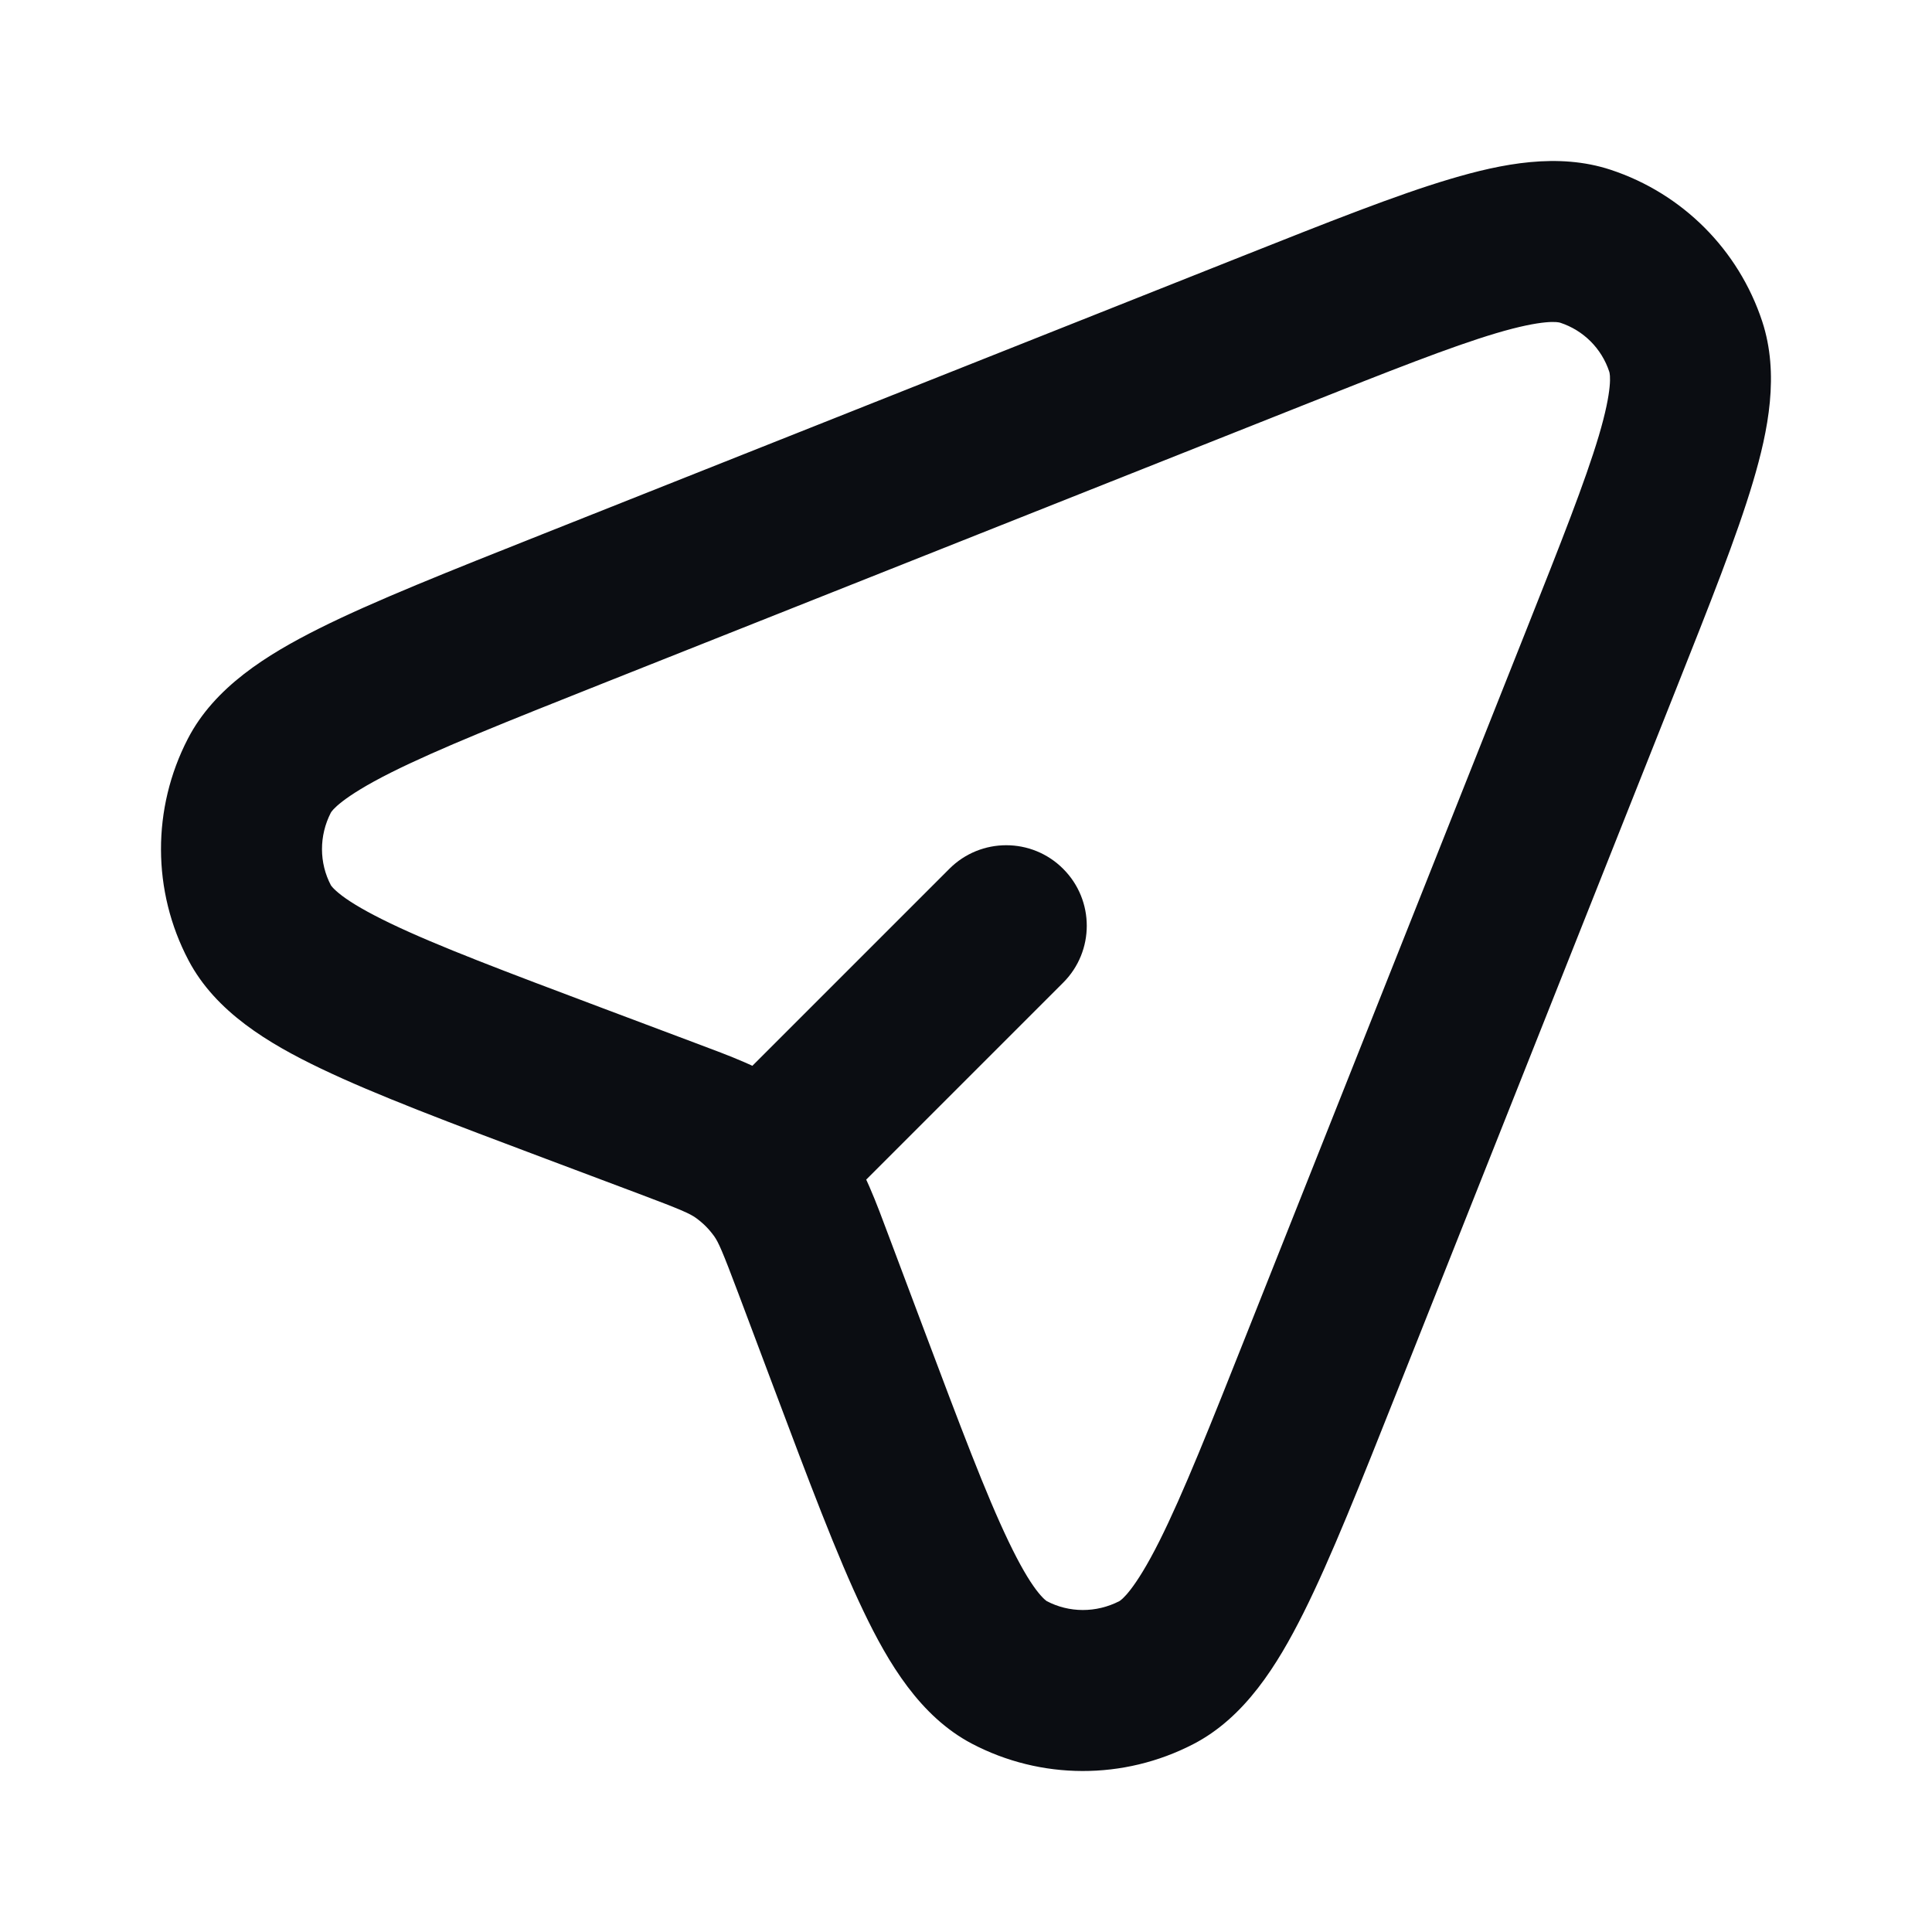 <svg width="24" height="24" viewBox="0 0 24 24" fill="none" xmlns="http://www.w3.org/2000/svg">
<path d="M15.807 4.11L16.176 5.039L15.807 4.11ZM7.115 7.562L6.746 6.633L7.115 7.562ZM7.13 13.458L7.482 12.522H7.482L7.13 13.458ZM8.282 13.891L7.93 14.827L8.282 13.891ZM10.109 15.718L11.045 15.366L10.109 15.718ZM10.542 16.87L9.606 17.222L10.542 16.87ZM16.438 16.884L15.508 16.515L16.438 16.884ZM19.89 8.193L20.82 8.562L19.89 8.193ZM12.536 20.774L13.002 19.889L13.002 19.889L12.536 20.774ZM14.363 20.778L14.822 21.667H14.822L14.363 20.778ZM9.22 14.312L9.797 13.495L9.797 13.495L9.22 14.312ZM9.688 14.78L10.505 14.203L10.505 14.203L9.688 14.78ZM3.222 9.637L2.333 9.178L2.333 9.178L3.222 9.637ZM3.226 11.464L4.111 10.998L4.111 10.998L3.226 11.464ZM19.695 3.059L20.008 2.109V2.109L19.695 3.059ZM20.941 4.305L21.891 3.993V3.993L20.941 4.305ZM13.207 12.207C13.598 11.817 13.598 11.183 13.207 10.793C12.817 10.402 12.183 10.402 11.793 10.793L13.207 12.207ZM9.474 14.526L8.767 15.233L9.474 14.526ZM15.438 3.18L6.746 6.633L7.485 8.491L16.176 5.039L15.438 3.18ZM6.778 14.394L7.93 14.827L8.634 12.955L7.482 12.522L6.778 14.394ZM9.173 16.07L9.606 17.222L11.478 16.518L11.045 15.366L9.173 16.07ZM17.367 17.254L20.82 8.562L18.961 7.824L15.508 16.515L17.367 17.254ZM9.606 17.222C10.045 18.389 10.397 19.328 10.726 20.014C11.036 20.662 11.429 21.32 12.07 21.659L13.002 19.889C13.008 19.892 12.963 19.87 12.872 19.75C12.78 19.628 12.668 19.439 12.529 19.149C12.247 18.562 11.931 17.722 11.478 16.518L9.606 17.222ZM15.508 16.515C15.031 17.717 14.697 18.556 14.403 19.143C14.091 19.765 13.927 19.878 13.905 19.89L14.822 21.667C15.464 21.336 15.867 20.685 16.191 20.039C16.533 19.356 16.904 18.419 17.367 17.254L15.508 16.515ZM12.07 21.659C12.931 22.112 13.959 22.113 14.822 21.667L13.905 19.89C13.617 20.038 13.28 20.036 13.002 19.889L12.07 21.659ZM7.93 14.827C8.468 15.029 8.567 15.075 8.643 15.128L9.797 13.495C9.462 13.259 9.073 13.12 8.634 12.955L7.93 14.827ZM11.045 15.366C10.88 14.927 10.741 14.537 10.505 14.203L8.872 15.357C8.925 15.433 8.971 15.533 9.173 16.07L11.045 15.366ZM6.746 6.633C5.581 7.096 4.644 7.467 3.961 7.809C3.315 8.133 2.664 8.536 2.333 9.178L4.11 10.095C4.122 10.073 4.235 9.909 4.857 9.597C5.444 9.303 6.283 8.969 7.485 8.491L6.746 6.633ZM7.482 12.522C6.278 12.069 5.438 11.753 4.851 11.471C4.562 11.332 4.372 11.22 4.25 11.128C4.13 11.037 4.108 10.992 4.111 10.998L2.342 11.93C2.679 12.571 3.338 12.964 3.986 13.274C4.672 13.603 5.611 13.955 6.778 14.394L7.482 12.522ZM2.333 9.178C1.887 10.041 1.888 11.069 2.342 11.93L4.111 10.998C3.964 10.72 3.962 10.383 4.11 10.095L2.333 9.178ZM16.176 5.039C17.264 4.607 18.017 4.309 18.583 4.14C19.178 3.963 19.355 4 19.382 4.009L20.008 2.109C19.355 1.894 18.658 2.032 18.013 2.224C17.34 2.424 16.489 2.763 15.438 3.18L16.176 5.039ZM20.82 8.562C21.237 7.511 21.576 6.66 21.776 5.987C21.968 5.342 22.105 4.645 21.891 3.993L19.991 4.618C20 4.645 20.037 4.822 19.86 5.417C19.691 5.983 19.393 6.736 18.961 7.824L20.82 8.562ZM19.382 4.009C19.671 4.104 19.896 4.329 19.991 4.618L21.891 3.993C21.597 3.101 20.899 2.403 20.008 2.109L19.382 4.009ZM8.643 15.128C8.687 15.16 8.729 15.195 8.767 15.233L10.181 13.819C10.063 13.7 9.934 13.592 9.797 13.495L8.643 15.128ZM8.767 15.233C8.805 15.271 8.84 15.313 8.872 15.357L10.505 14.203C10.408 14.066 10.3 13.937 10.181 13.819L8.767 15.233ZM10.181 15.233L13.207 12.207L11.793 10.793L8.767 13.819L10.181 15.233Z" fill="#0B0D12"/>
</svg>
